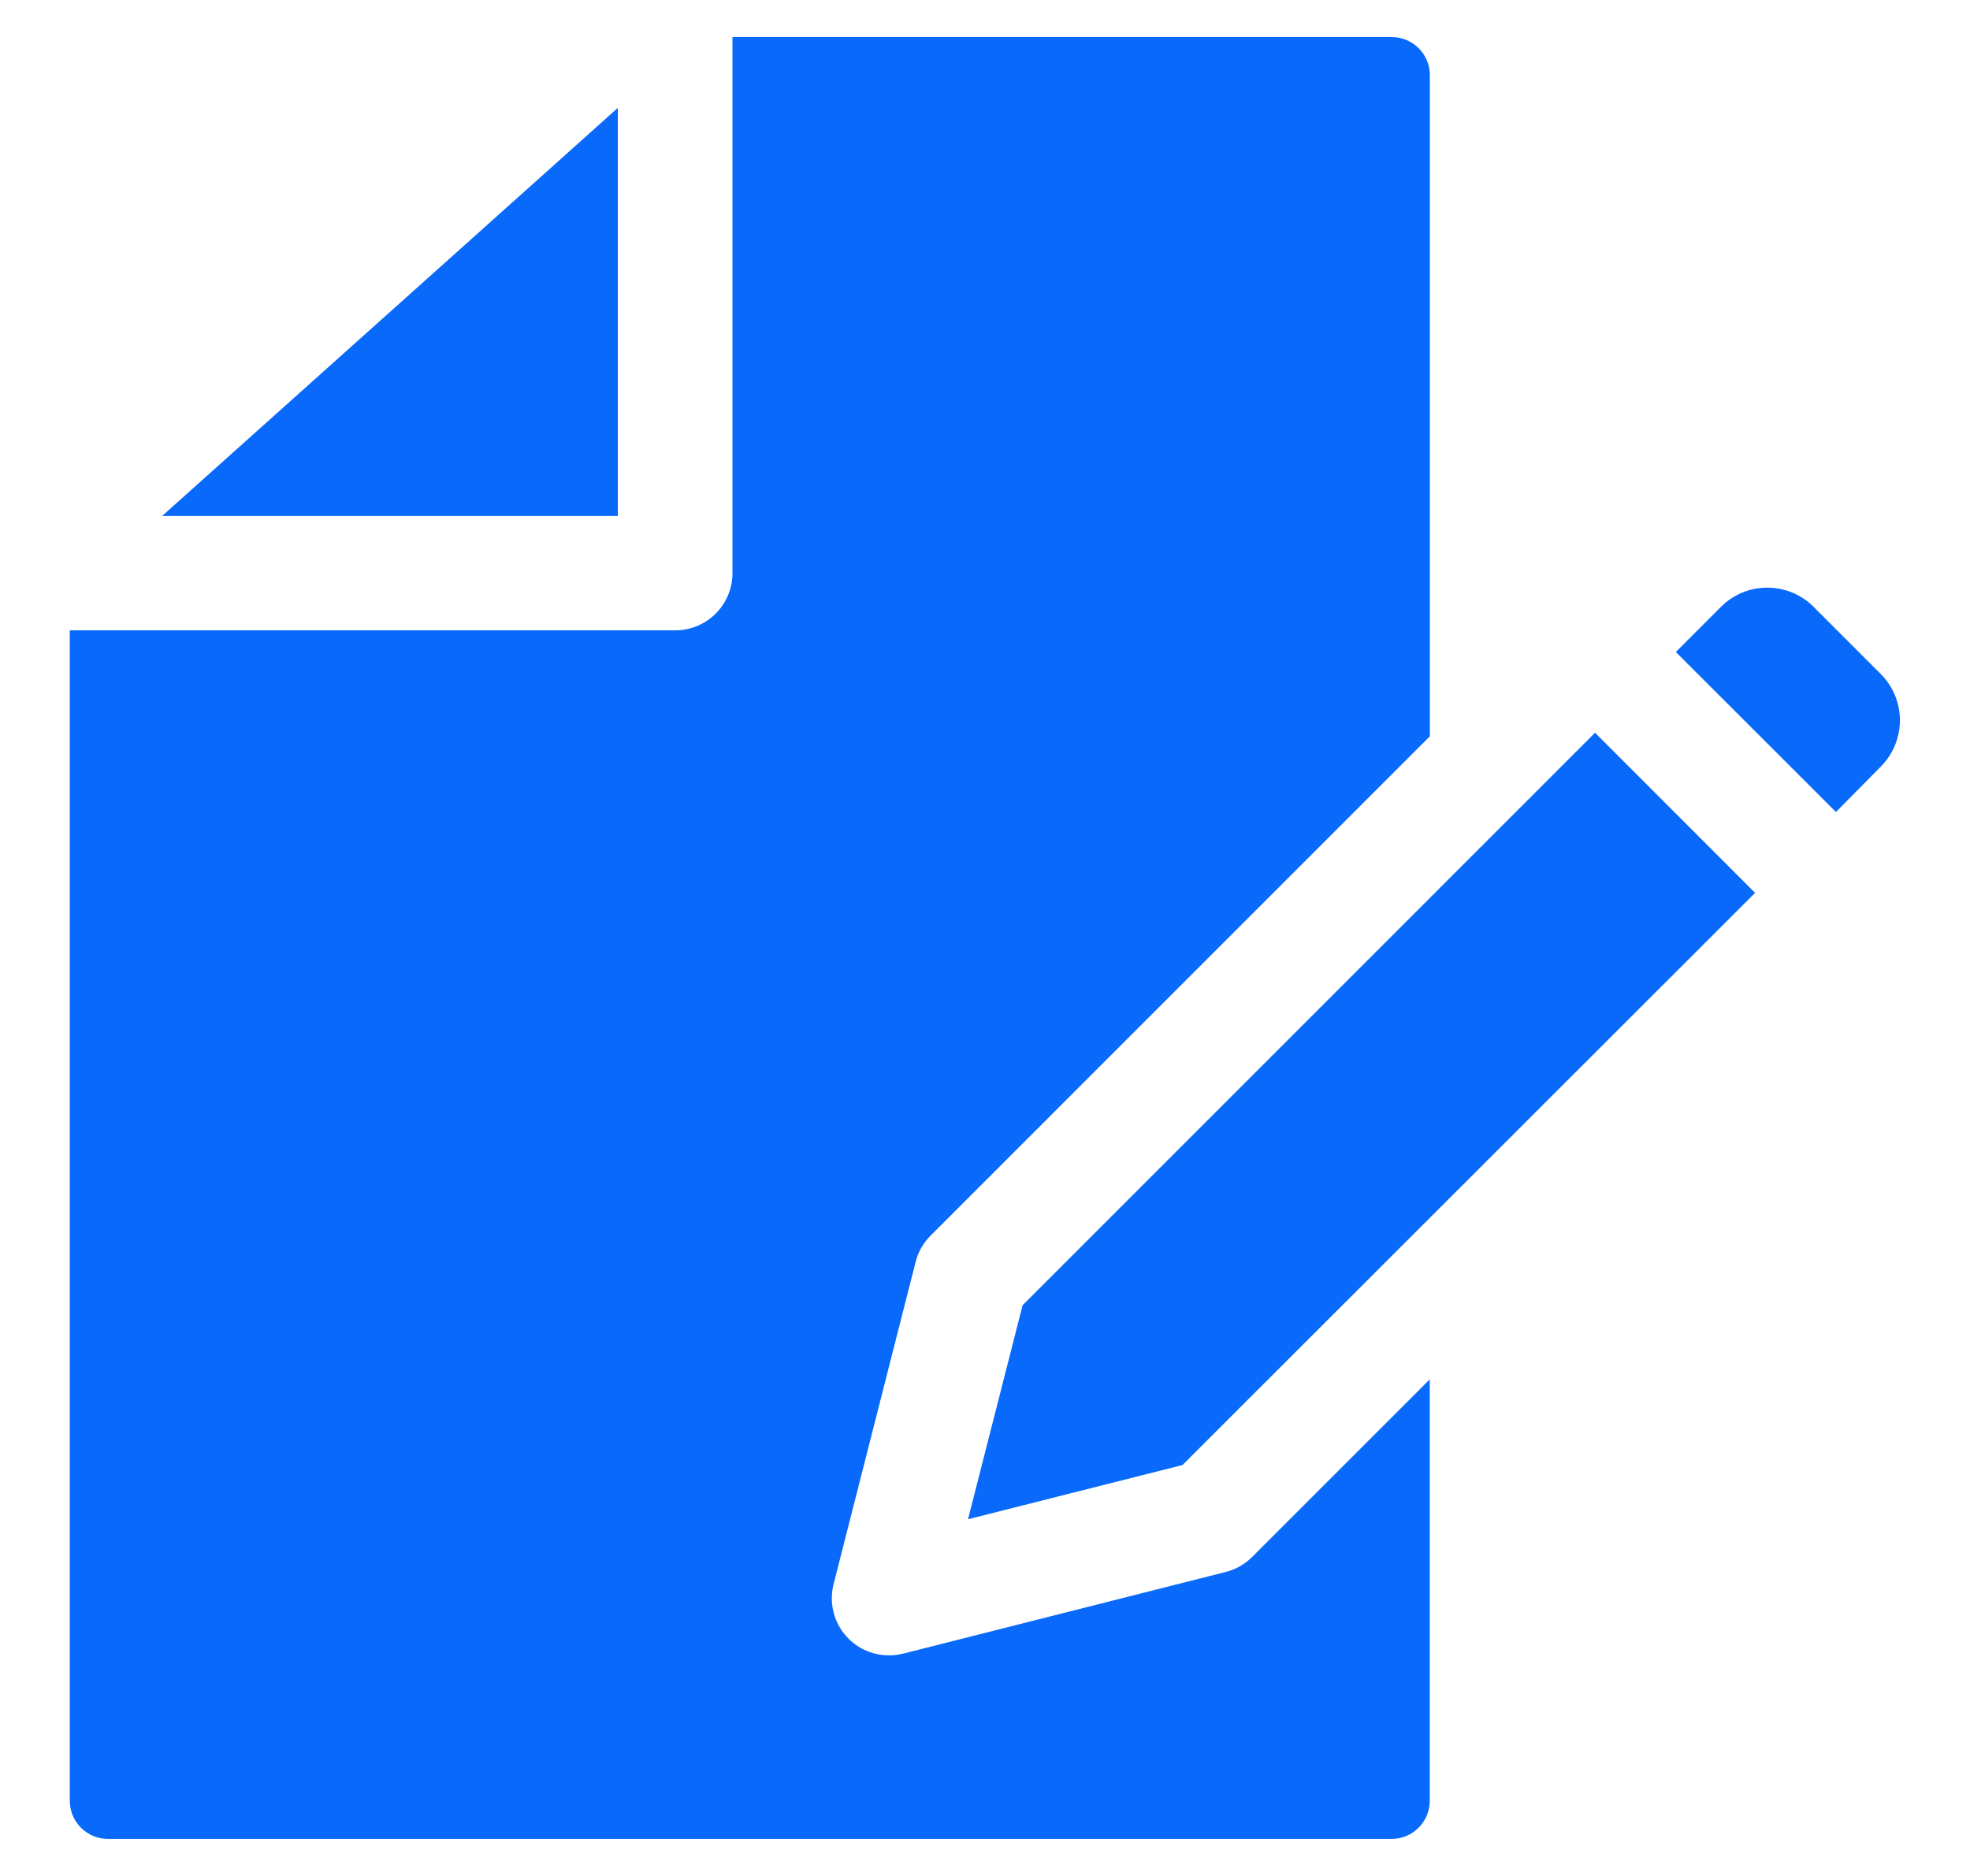 <svg width="21" height="20" viewBox="0 0 21 20" fill="none" xmlns="http://www.w3.org/2000/svg">
<path d="M17.003 7.812L18.709 9.519L12.605 15.619L10.319 16.197L10.901 13.915L17.003 7.812ZM6.586 1.15L5.347 2.26L1.728 5.501H6.586V1.15ZM13.066 16.759L9.626 17.63C9.577 17.642 9.527 17.649 9.476 17.648C9.384 17.648 9.292 17.627 9.209 17.587C9.125 17.546 9.052 17.486 8.995 17.413C8.938 17.34 8.899 17.255 8.88 17.164C8.861 17.073 8.863 16.979 8.886 16.889L9.761 13.452C9.788 13.346 9.843 13.249 9.921 13.172L15.242 7.85V0.801C15.242 0.694 15.2 0.59 15.123 0.514C15.047 0.438 14.944 0.395 14.836 0.395H7.808V6.111C7.808 6.272 7.744 6.427 7.63 6.541C7.515 6.656 7.36 6.72 7.199 6.72H0.744V19.199C0.744 19.306 0.787 19.41 0.863 19.486C0.939 19.562 1.043 19.605 1.15 19.605H14.835C14.942 19.605 15.046 19.562 15.122 19.486C15.198 19.41 15.241 19.306 15.241 19.199V14.706L13.348 16.599C13.27 16.677 13.173 16.732 13.066 16.759ZM20.05 7.187L19.332 6.469C19.201 6.338 19.024 6.265 18.839 6.265C18.654 6.265 18.477 6.338 18.346 6.469L17.864 6.951L19.571 8.657L20.05 8.172C20.18 8.041 20.253 7.864 20.253 7.679C20.253 7.495 20.18 7.318 20.05 7.187Z" fill="#0869FB"/>
</svg>
